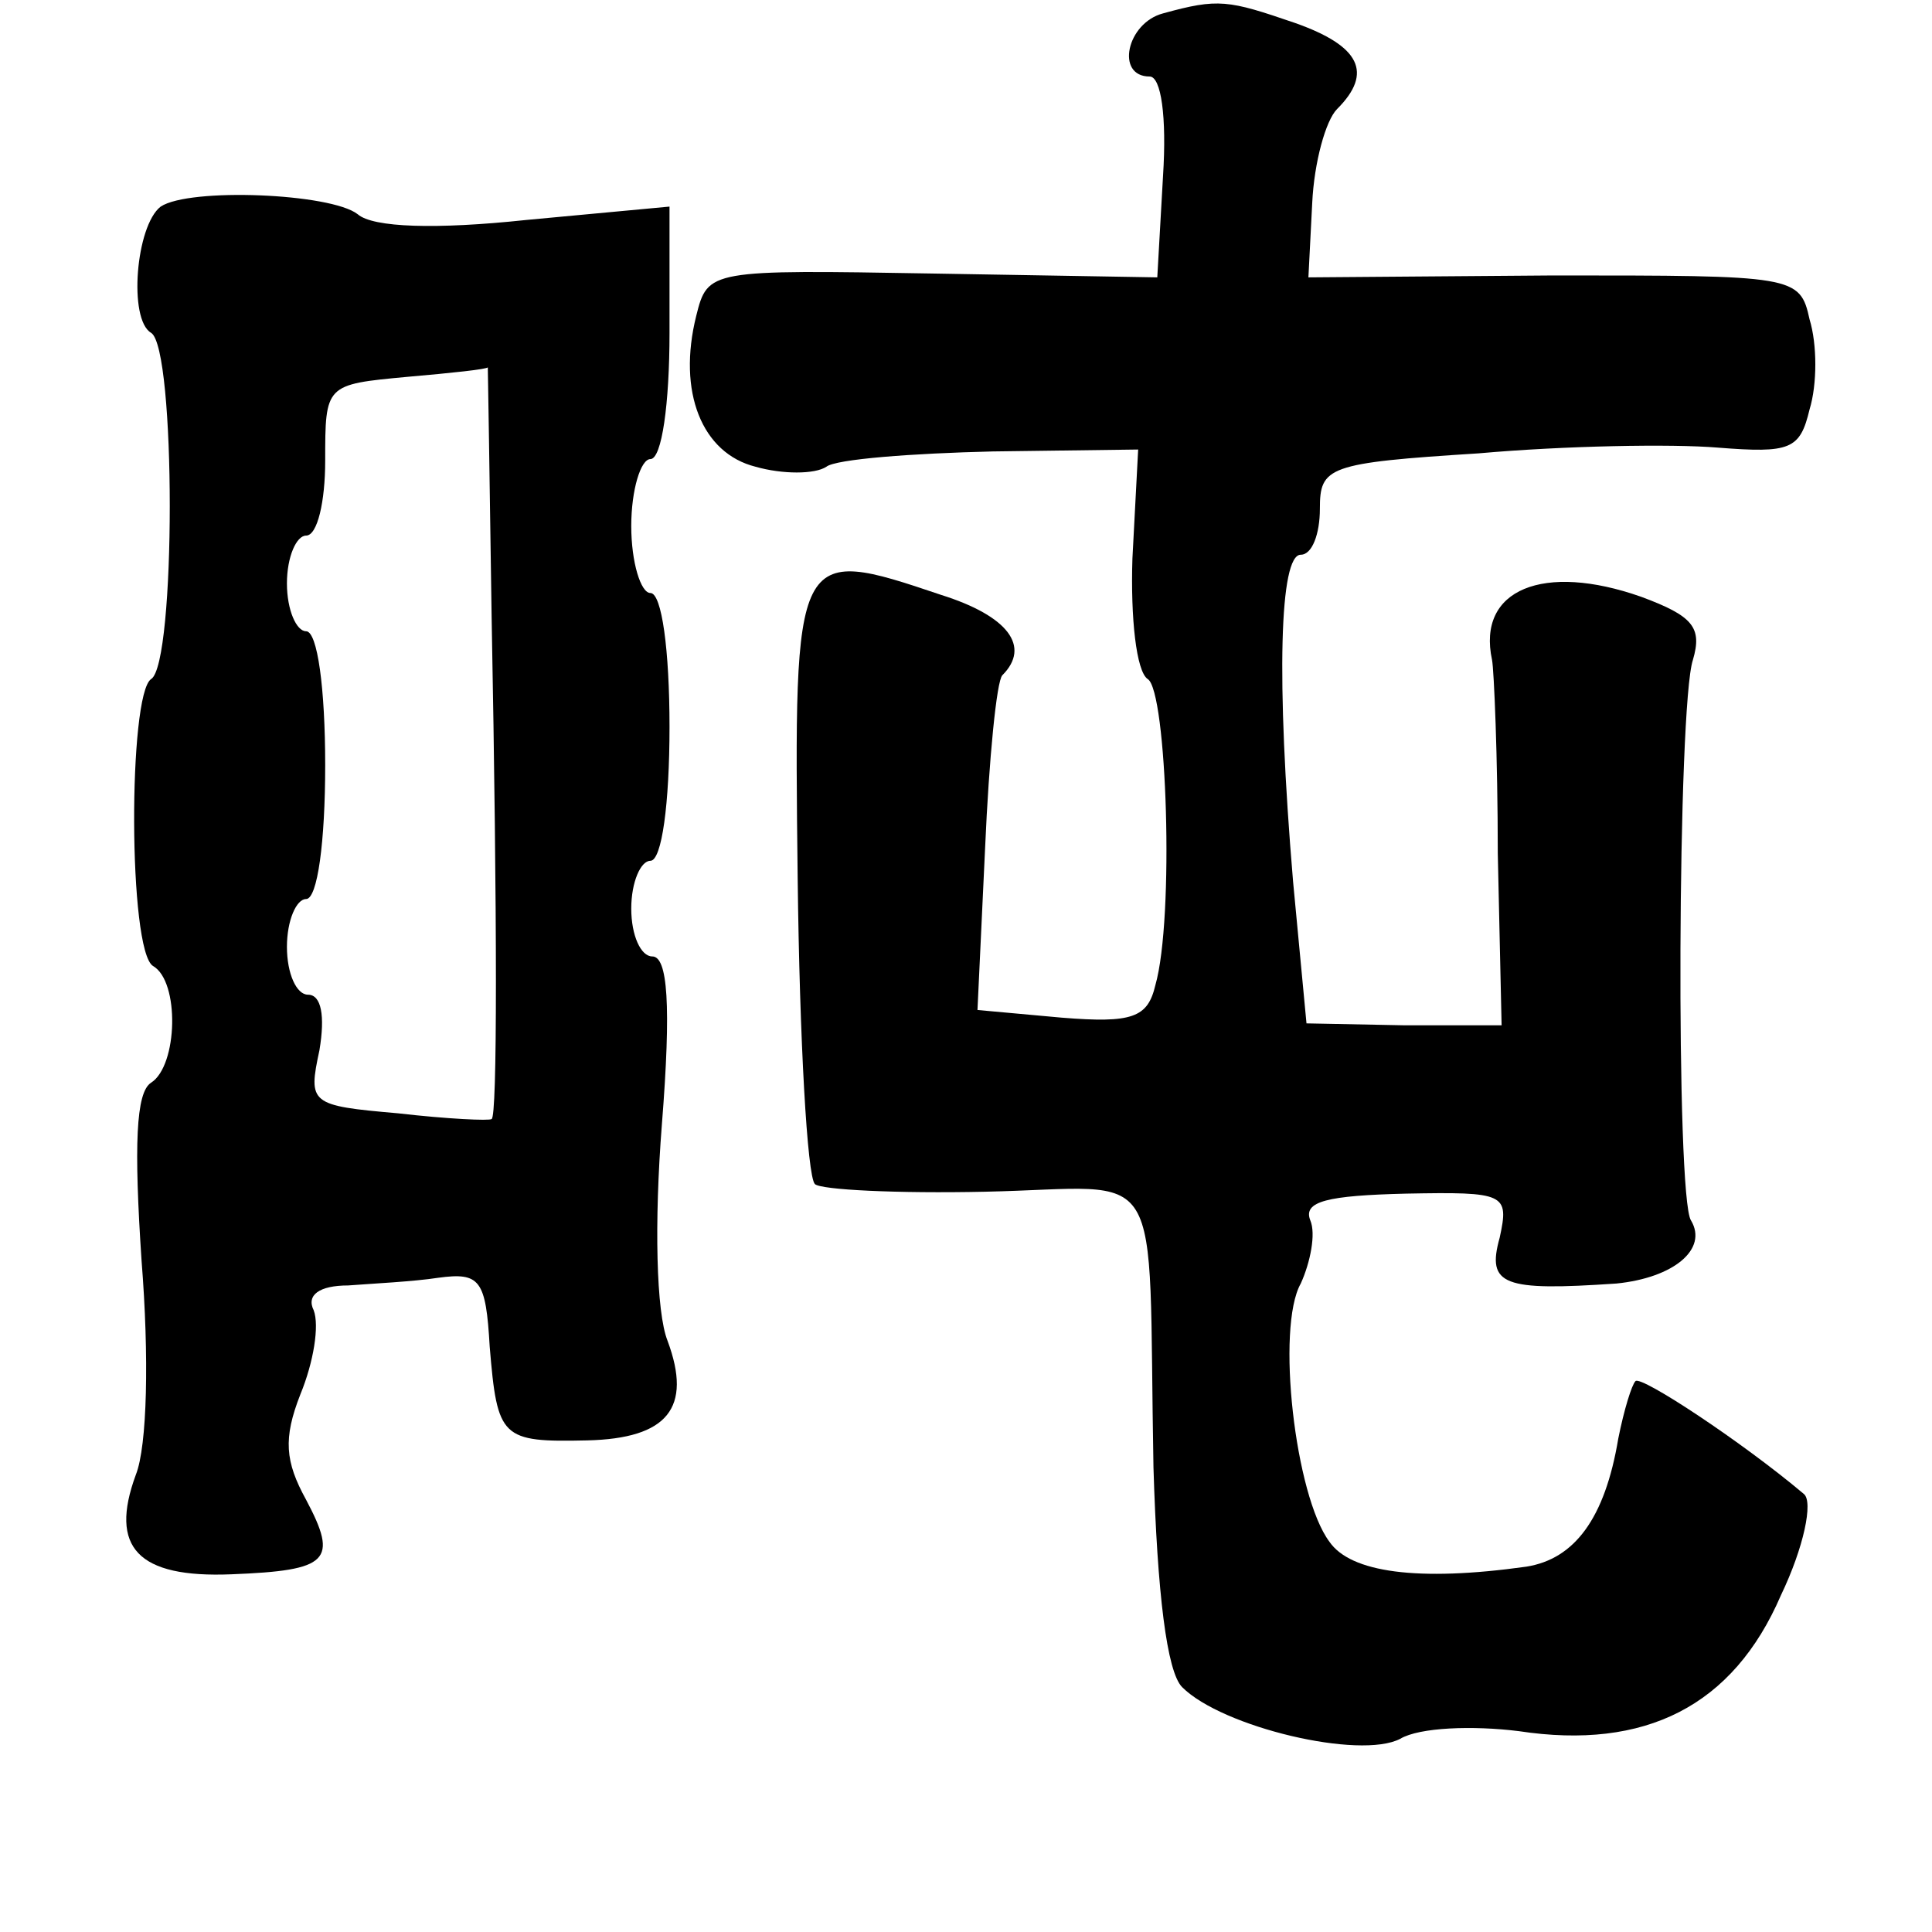 <?xml version="1.0" standalone="no"?>
<!DOCTYPE svg PUBLIC "-//W3C//DTD SVG 20010904//EN"
 "http://www.w3.org/TR/2001/REC-SVG-20010904/DTD/svg10.dtd">
<svg version="1.0" xmlns="http://www.w3.org/2000/svg"
 width="101pt" height="101pt" viewBox="0 0 101 101"
 preserveAspectRatio="xMidYMid meet">
<g transform="translate(0,101) scale(0.1,-0.1)"
fill="#000000" stroke="none">
<path d="M608 1003 c-19 -5 -25 -33 -7 -33 6 0 9 -21 7 -52 l-3 -53 -117 2
c-117 2 -118 2 -124 -22 -10 -40 3 -72 31 -79 14 -4 31 -4 37 0 5 4 45 7 87 8
l76 1 -3 -57 c-1 -31 2 -59 8 -63 10 -6 14 -125 4 -160 -4 -17 -12 -20 -49
-17 l-44 4 4 85 c2 46 6 87 9 90 15 15 3 31 -32 42 -77 26 -77 25 -75 -148 1
-85 5 -156 9 -160 3 -3 43 -5 89 -4 96 2 85 20 88 -144 2 -66 7 -107 15 -115
21 -21 93 -38 114 -27 10 6 38 7 62 4 66 -10 112 13 137 71 12 25 17 49 12 53
-32 27 -85 62 -88 59 -2 -2 -6 -15 -9 -30 -7 -42 -23 -63 -48 -67 -57 -8 -92
-3 -103 13 -18 24 -28 112 -15 135 5 11 8 26 5 33 -4 10 9 13 50 14 52 1 54 0
49 -23 -7 -25 2 -28 61 -24 30 3 48 18 39 33 -8 12 -7 269 1 293 5 17 0 23
-27 33 -51 18 -86 4 -78 -33 1 -5 3 -51 3 -101 l2 -90 -51 0 -51 1 -7 74 c-9
107 -7 171 4 171 6 0 10 11 10 24 0 22 4 24 83 29 45 4 101 5 125 3 38 -3 43
-1 48 20 4 13 4 34 0 47 -5 23 -8 23 -134 23 l-128 -1 2 39 c1 21 7 43 13 49
19 19 12 33 -22 45 -35 12 -40 13 -69 5z"/>
<path d="M84 902 c-13 -10 -17 -59 -5 -66 13 -8 13 -173 0 -181 -12 -8 -12
-142 1 -150 14 -8 13 -52 -1 -61 -8 -5 -9 -33 -5 -93 4 -50 3 -97 -3 -112 -14
-38 1 -54 50 -52 51 2 56 7 39 39 -11 20 -12 32 -3 55 7 17 10 36 7 44 -4 8 3
13 18 13 13 1 34 2 47 4 22 3 25 -1 27 -36 4 -48 6 -50 51 -49 42 1 55 17 42
52 -6 15 -7 62 -3 113 5 63 3 88 -5 88 -6 0 -11 11 -11 25 0 14 5 25 10 25 6
0 10 30 10 70 0 40 -4 70 -10 70 -5 0 -10 16 -10 35 0 19 5 35 10 35 6 0 10
29 10 66 l0 66 -75 -7 c-47 -5 -80 -4 -88 3 -14 11 -88 14 -103 4z m173 -214
c3 -160 3 -262 0 -263 -1 -1 -23 0 -49 3 -46 4 -47 5 -41 33 3 18 1 29 -6 29
-6 0 -11 11 -11 25 0 14 5 25 10 25 6 0 10 30 10 70 0 40 -4 70 -10 70 -5 0
-10 11 -10 25 0 14 5 25 10 25 6 0 10 18 10 39 0 40 0 40 43 44 23 2 42 4 42
5 0 1 1 -58 2 -130z"/>
</g>
</svg>
